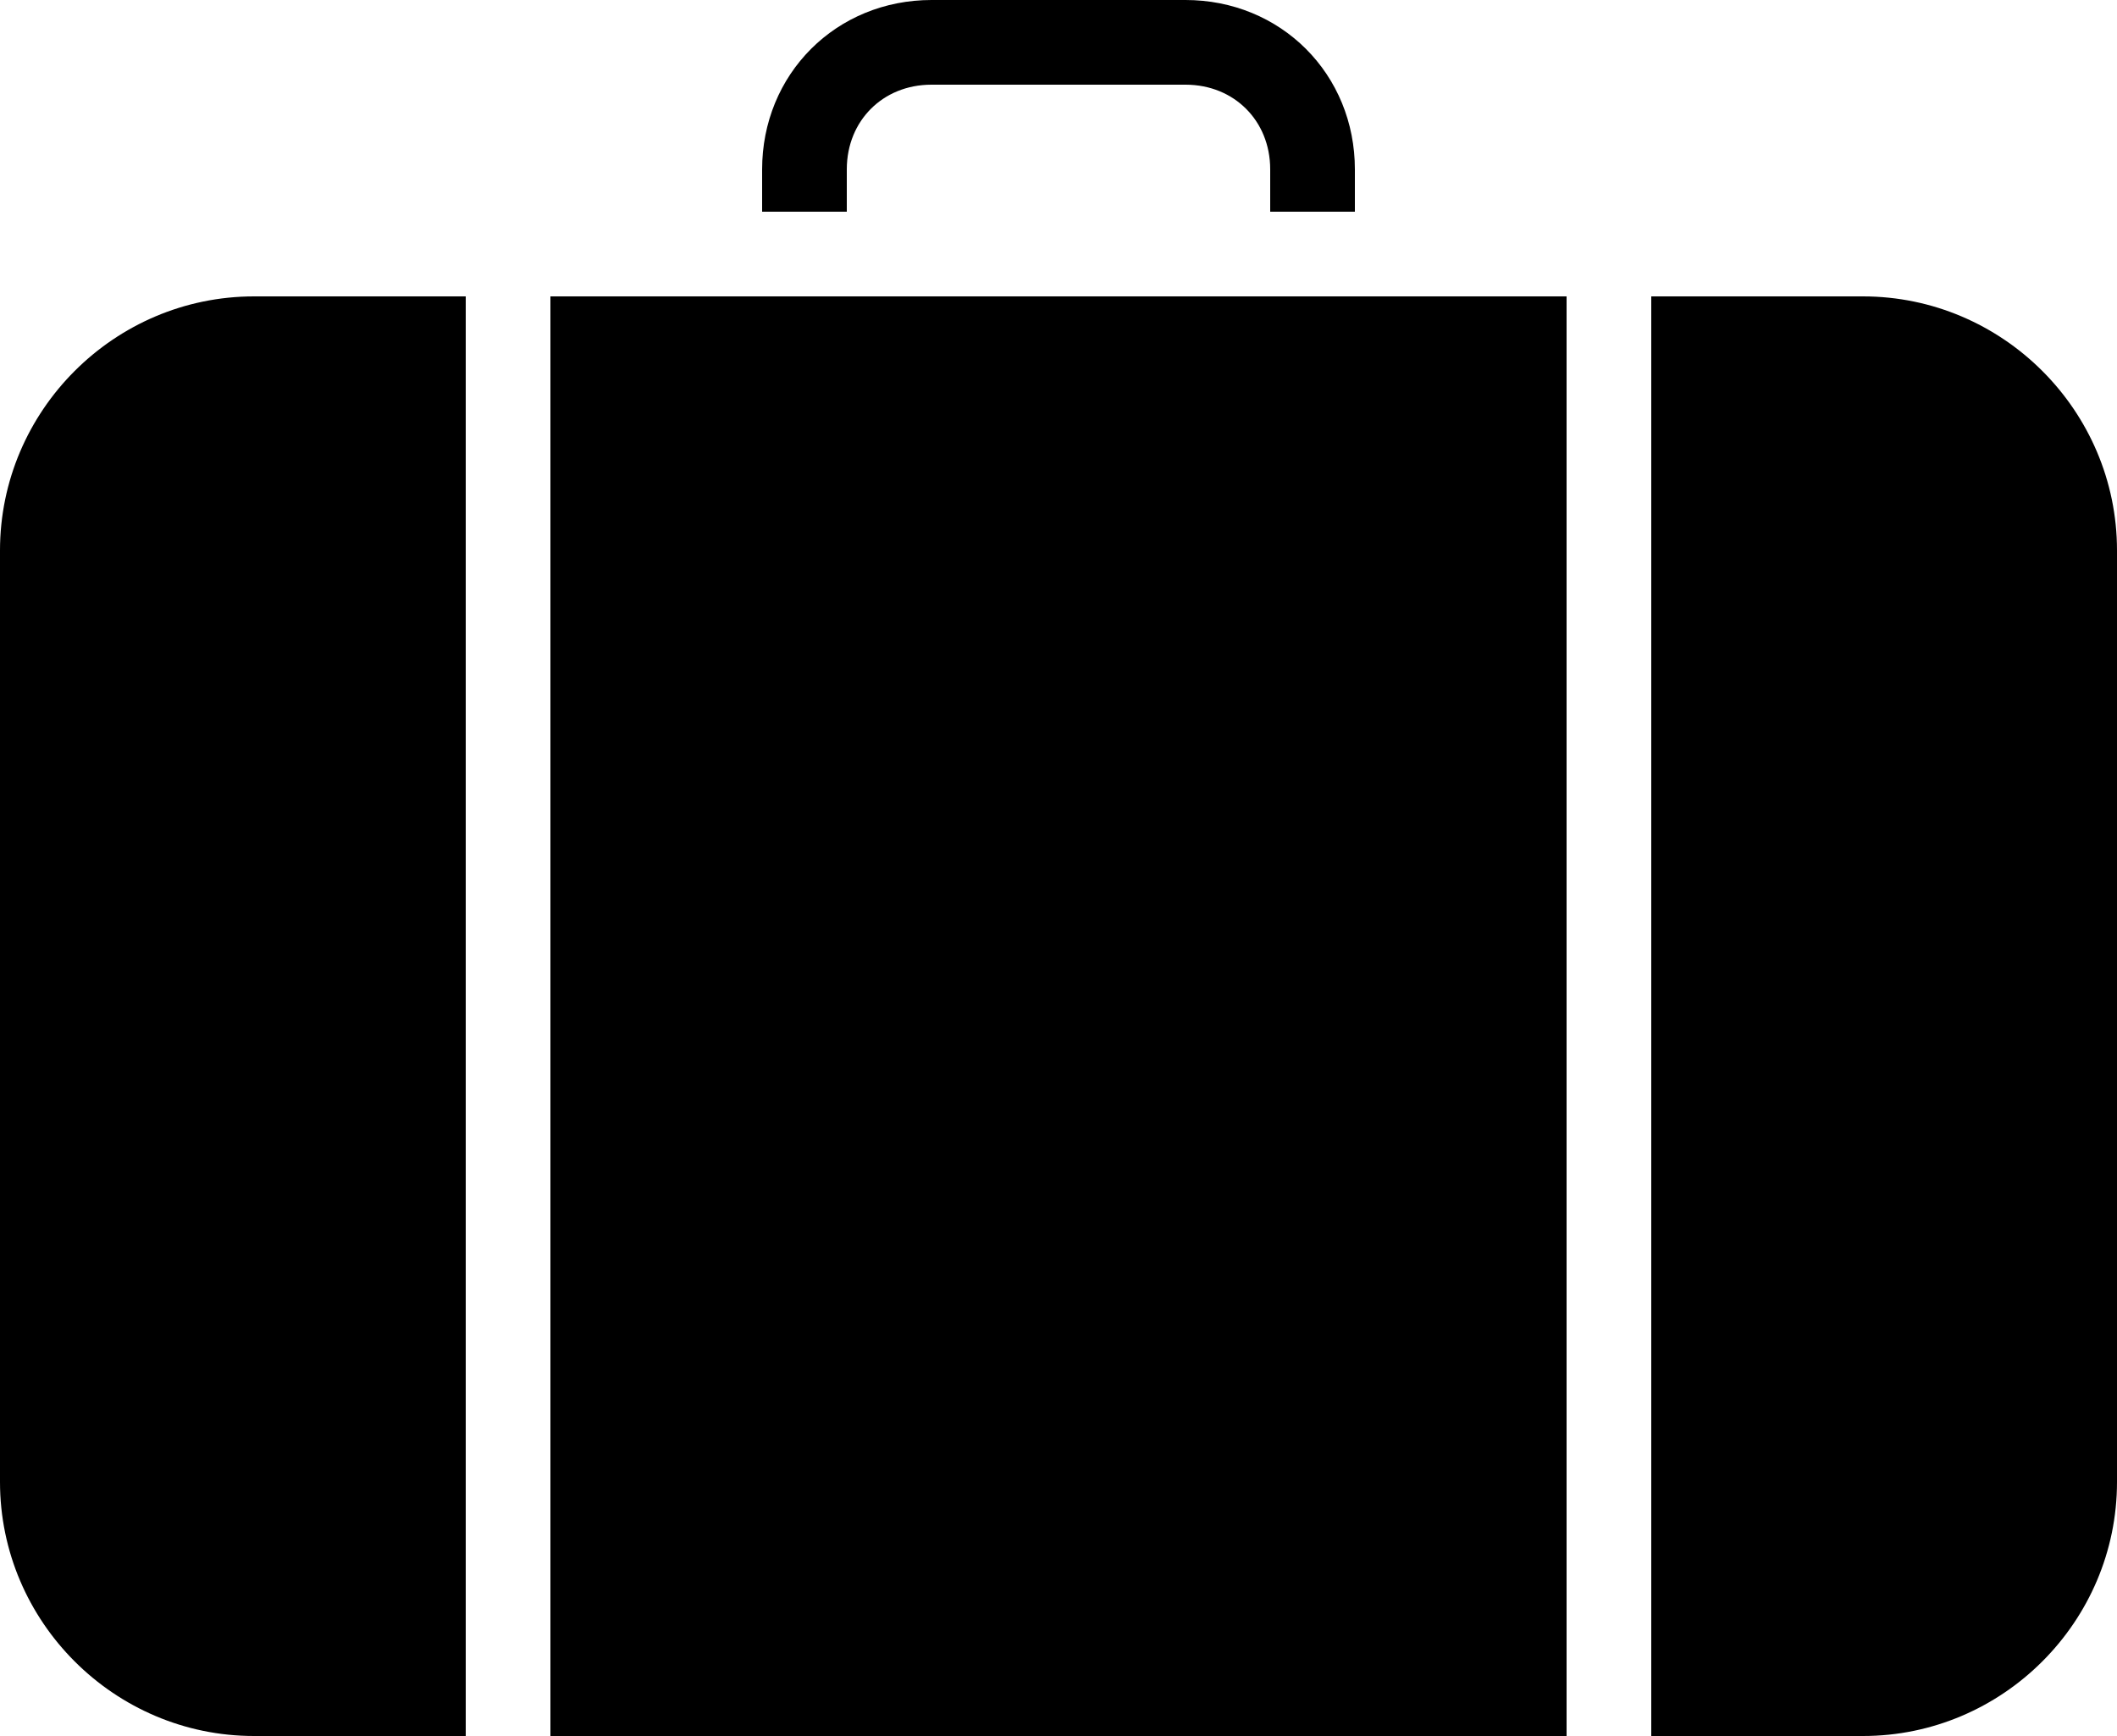 <?xml version="1.0" encoding="UTF-8" standalone="no"?><!DOCTYPE svg PUBLIC "-//W3C//DTD SVG 1.1//EN" "http://www.w3.org/Graphics/SVG/1.1/DTD/svg11.dtd"><svg width="100%" height="100%" viewBox="0 0 50 41" version="1.1" xmlns="http://www.w3.org/2000/svg" xmlns:xlink="http://www.w3.org/1999/xlink" xml:space="preserve" xmlns:serif="http://www.serif.com/" style="fill-rule:evenodd;clip-rule:evenodd;stroke-miterlimit:10;"><rect x="13" y="7" width="24" height="34" style="fill-rule:nonzero;"/><path d="M44,7l-5,0l0,34l5,0c3.3,0 6,-2.7 6,-6l0,-22c0,-3.3 -2.7,-6 -6,-6Z" style="fill-rule:nonzero;"/><path d="M6,7l5,0l0,34l-5,0c-3.3,0 -6,-2.7 -6,-6l0,-22c0,-3.3 2.7,-6 6,-6Z" style="fill-rule:nonzero;"/><path d="M19,5l0,-1c0,-1.7 1.3,-3 3,-3l6,0c1.7,0 3,1.3 3,3l0,1" style="fill:none;stroke:#000;stroke-width:2px;"/></svg>